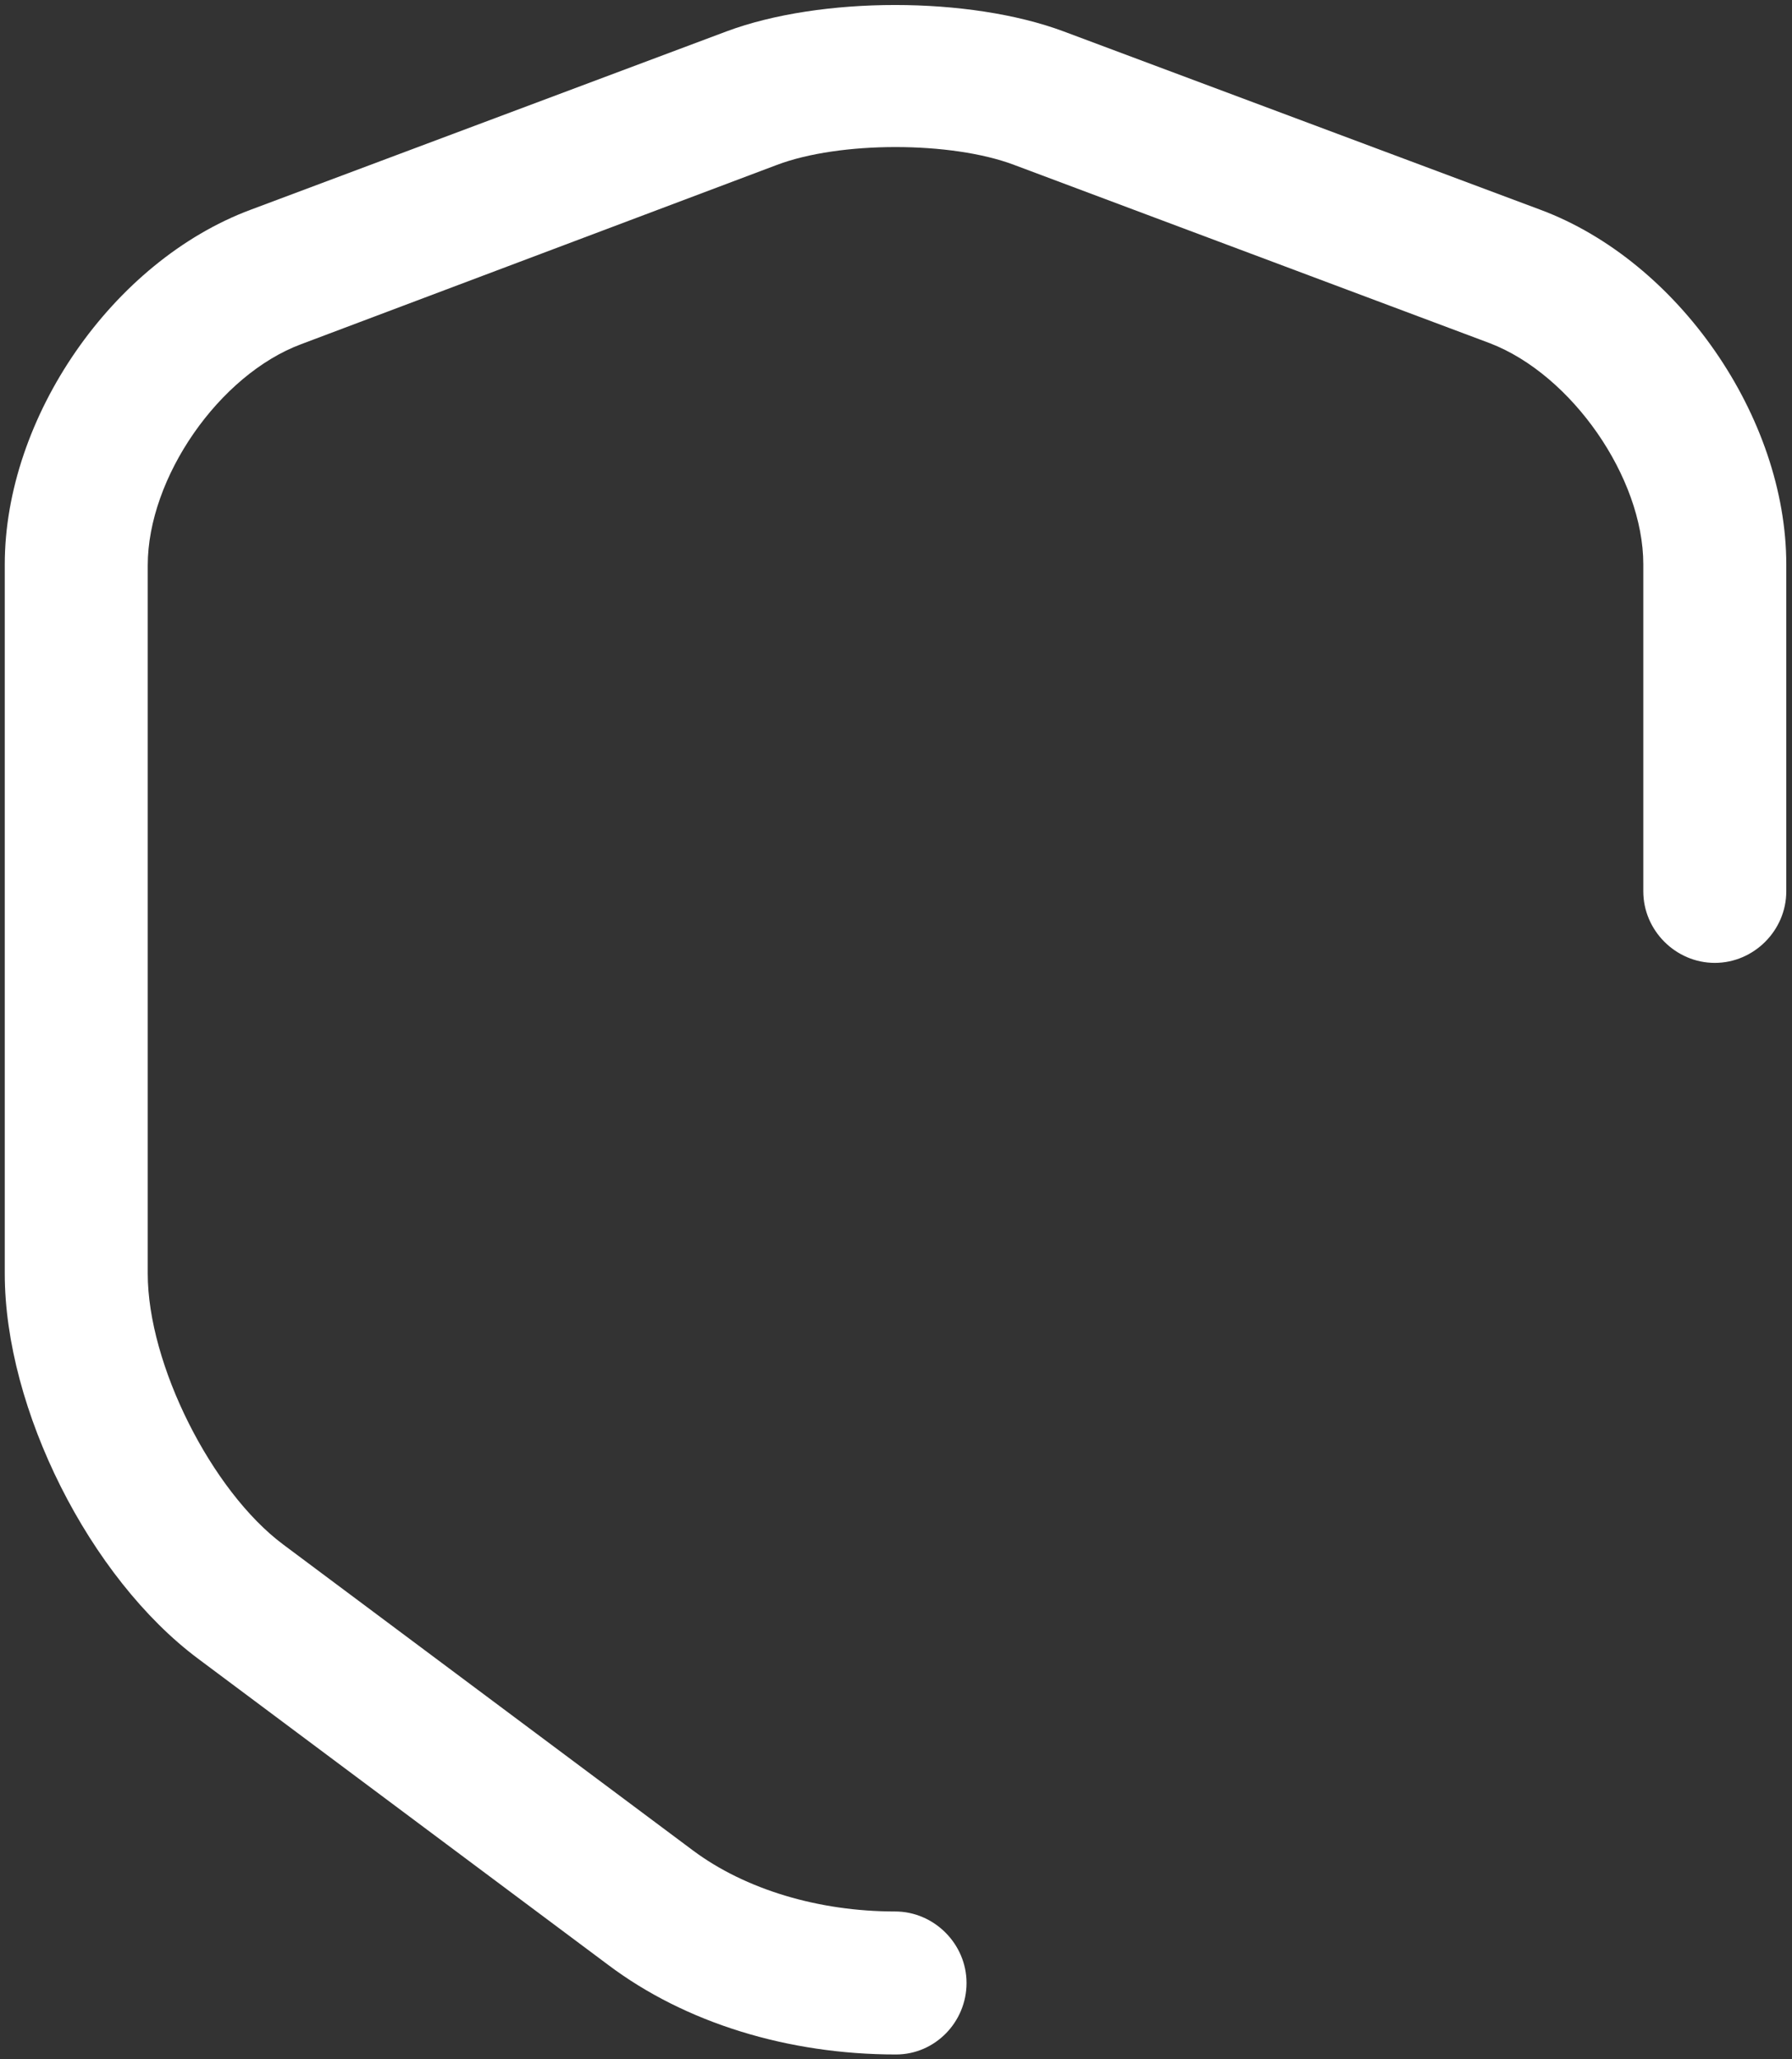 <svg width="94" height="108" viewBox="0 0 94 108" fill="none" xmlns="http://www.w3.org/2000/svg">
<rect x="0" y="0" width="94" height="108" fill="#333333" stroke="none"/>
<path d="M47 107.75C41.35 107.75 35.95 106.1 31.9 103.05L10.4 87C4.7 82.75 0.25 73.9 0.25 66.8V29.6C0.25 21.9 5.9 13.7 13.15 11L38.1 1.65C43.05 -0.2 50.85 -0.2 55.8 1.65L80.8 11C88.05 13.7 93.7 21.9 93.7 29.6V46.75C93.7 48.8 92 50.5 89.95 50.5C87.9 50.5 86.2 48.8 86.2 46.75V29.6C86.2 25.05 82.45 19.65 78.15 18L53.2 8.65C49.9 7.4 44.05 7.4 40.75 8.65L15.8 18.05C11.5 19.65 7.75 25.05 7.75 29.65V66.8C7.75 71.55 11.1 78.2 14.85 81L36.35 97.05C39.1 99.1 42.95 100.25 46.95 100.25C49 100.25 50.7 101.95 50.7 104C50.7 106.05 49.05 107.75 47 107.75Z" fill="white"/>
</svg>
